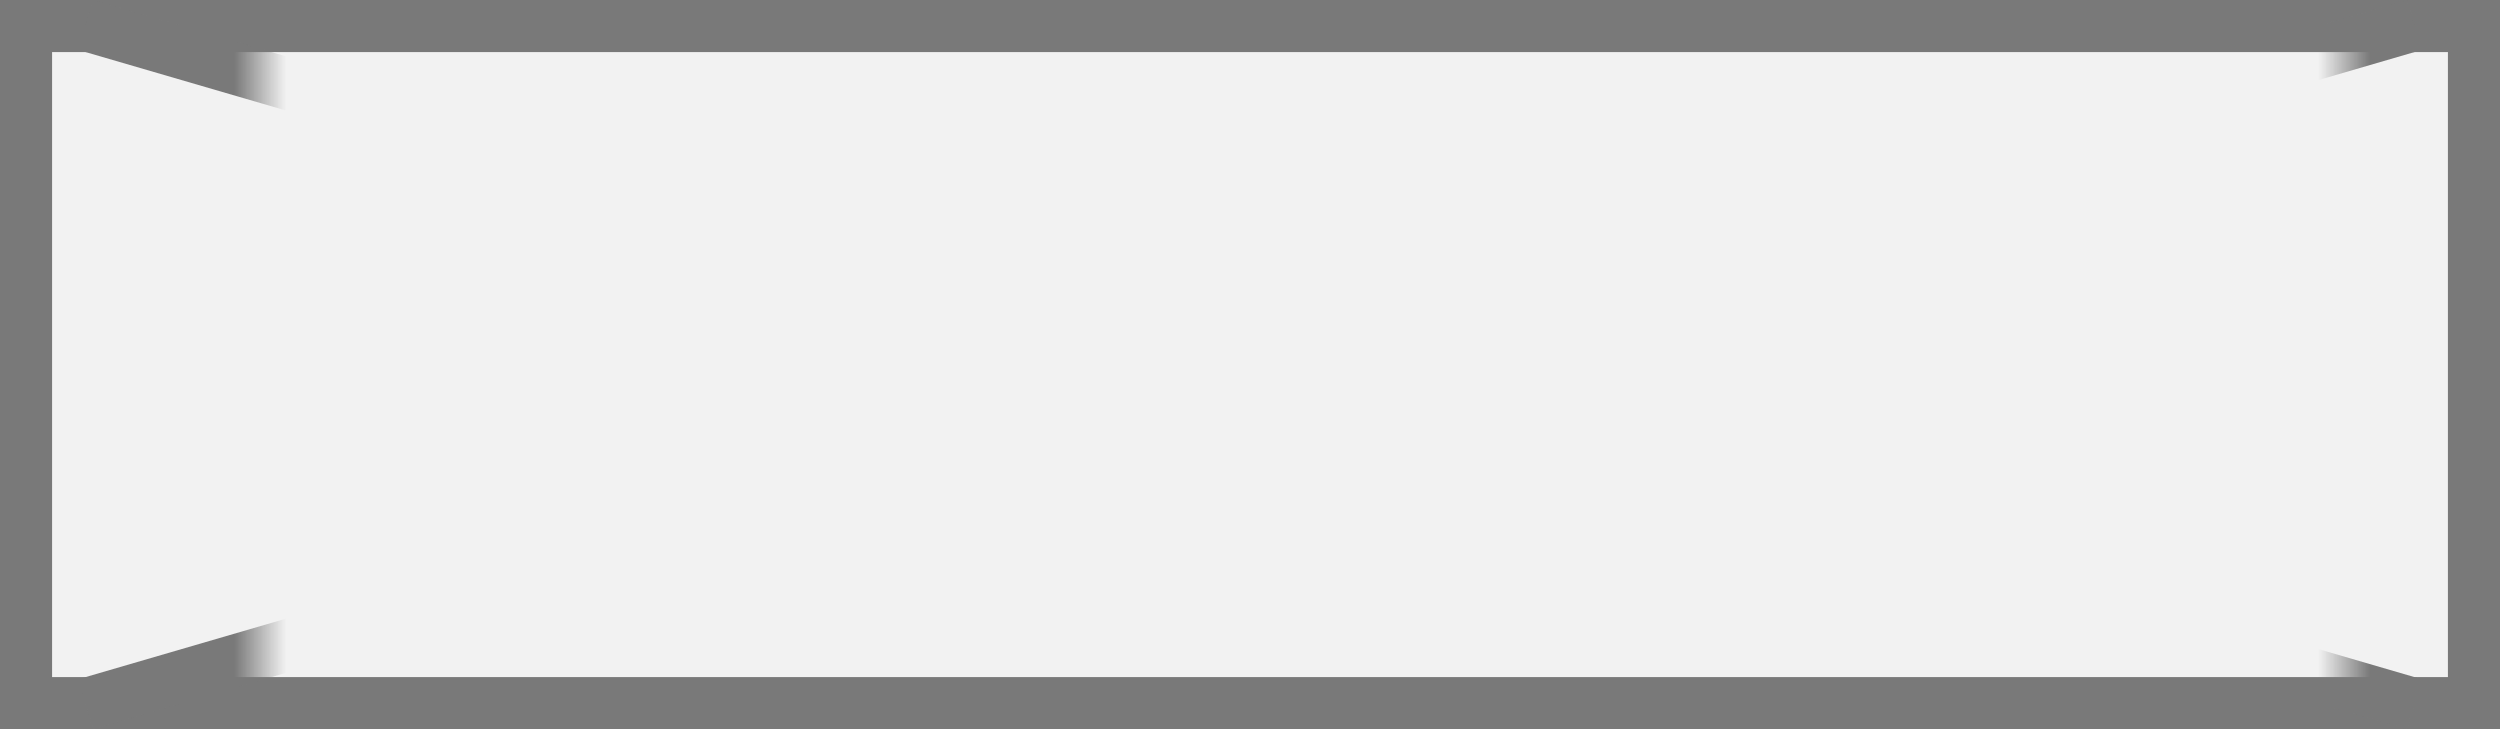 ﻿<?xml version="1.0" encoding="utf-8"?>
<svg version="1.1" xmlns:xlink="http://www.w3.org/1999/xlink" width="48px" height="14px" xmlns="http://www.w3.org/2000/svg">
  <rect width="100%" height="100%" fill="#333333" stroke="none"/>
  <defs>
    <mask fill="white" id="clip4844">
      <path d="M 387 818  L 427 818  L 427 840  L 387 840  Z M 382 821  L 430 821  L 430 835  L 382 835  Z " fill-rule="evenodd" />
    </mask>
  </defs>
  <g transform="matrix(1 0 0 1 -382 -821 )">
    <path d="M 382.5 821.5  L 429.5 821.5  L 429.5 834.5  L 382.5 834.5  L 382.5 821.5  Z " fill-rule="nonzero" fill="#f2f2f2" stroke="none" />
    <path d="M 382.5 821.5  L 429.5 821.5  L 429.5 834.5  L 382.5 834.5  L 382.5 821.5  Z " stroke-width="1" stroke="#797979" fill="none" />
    <path d="M 383.646 821.48  L 428.354 834.52  M 428.354 821.48  L 383.646 834.52  " stroke-width="1" stroke="#797979" fill="none" mask="url(#clip4844)" />
  </g>
</svg>